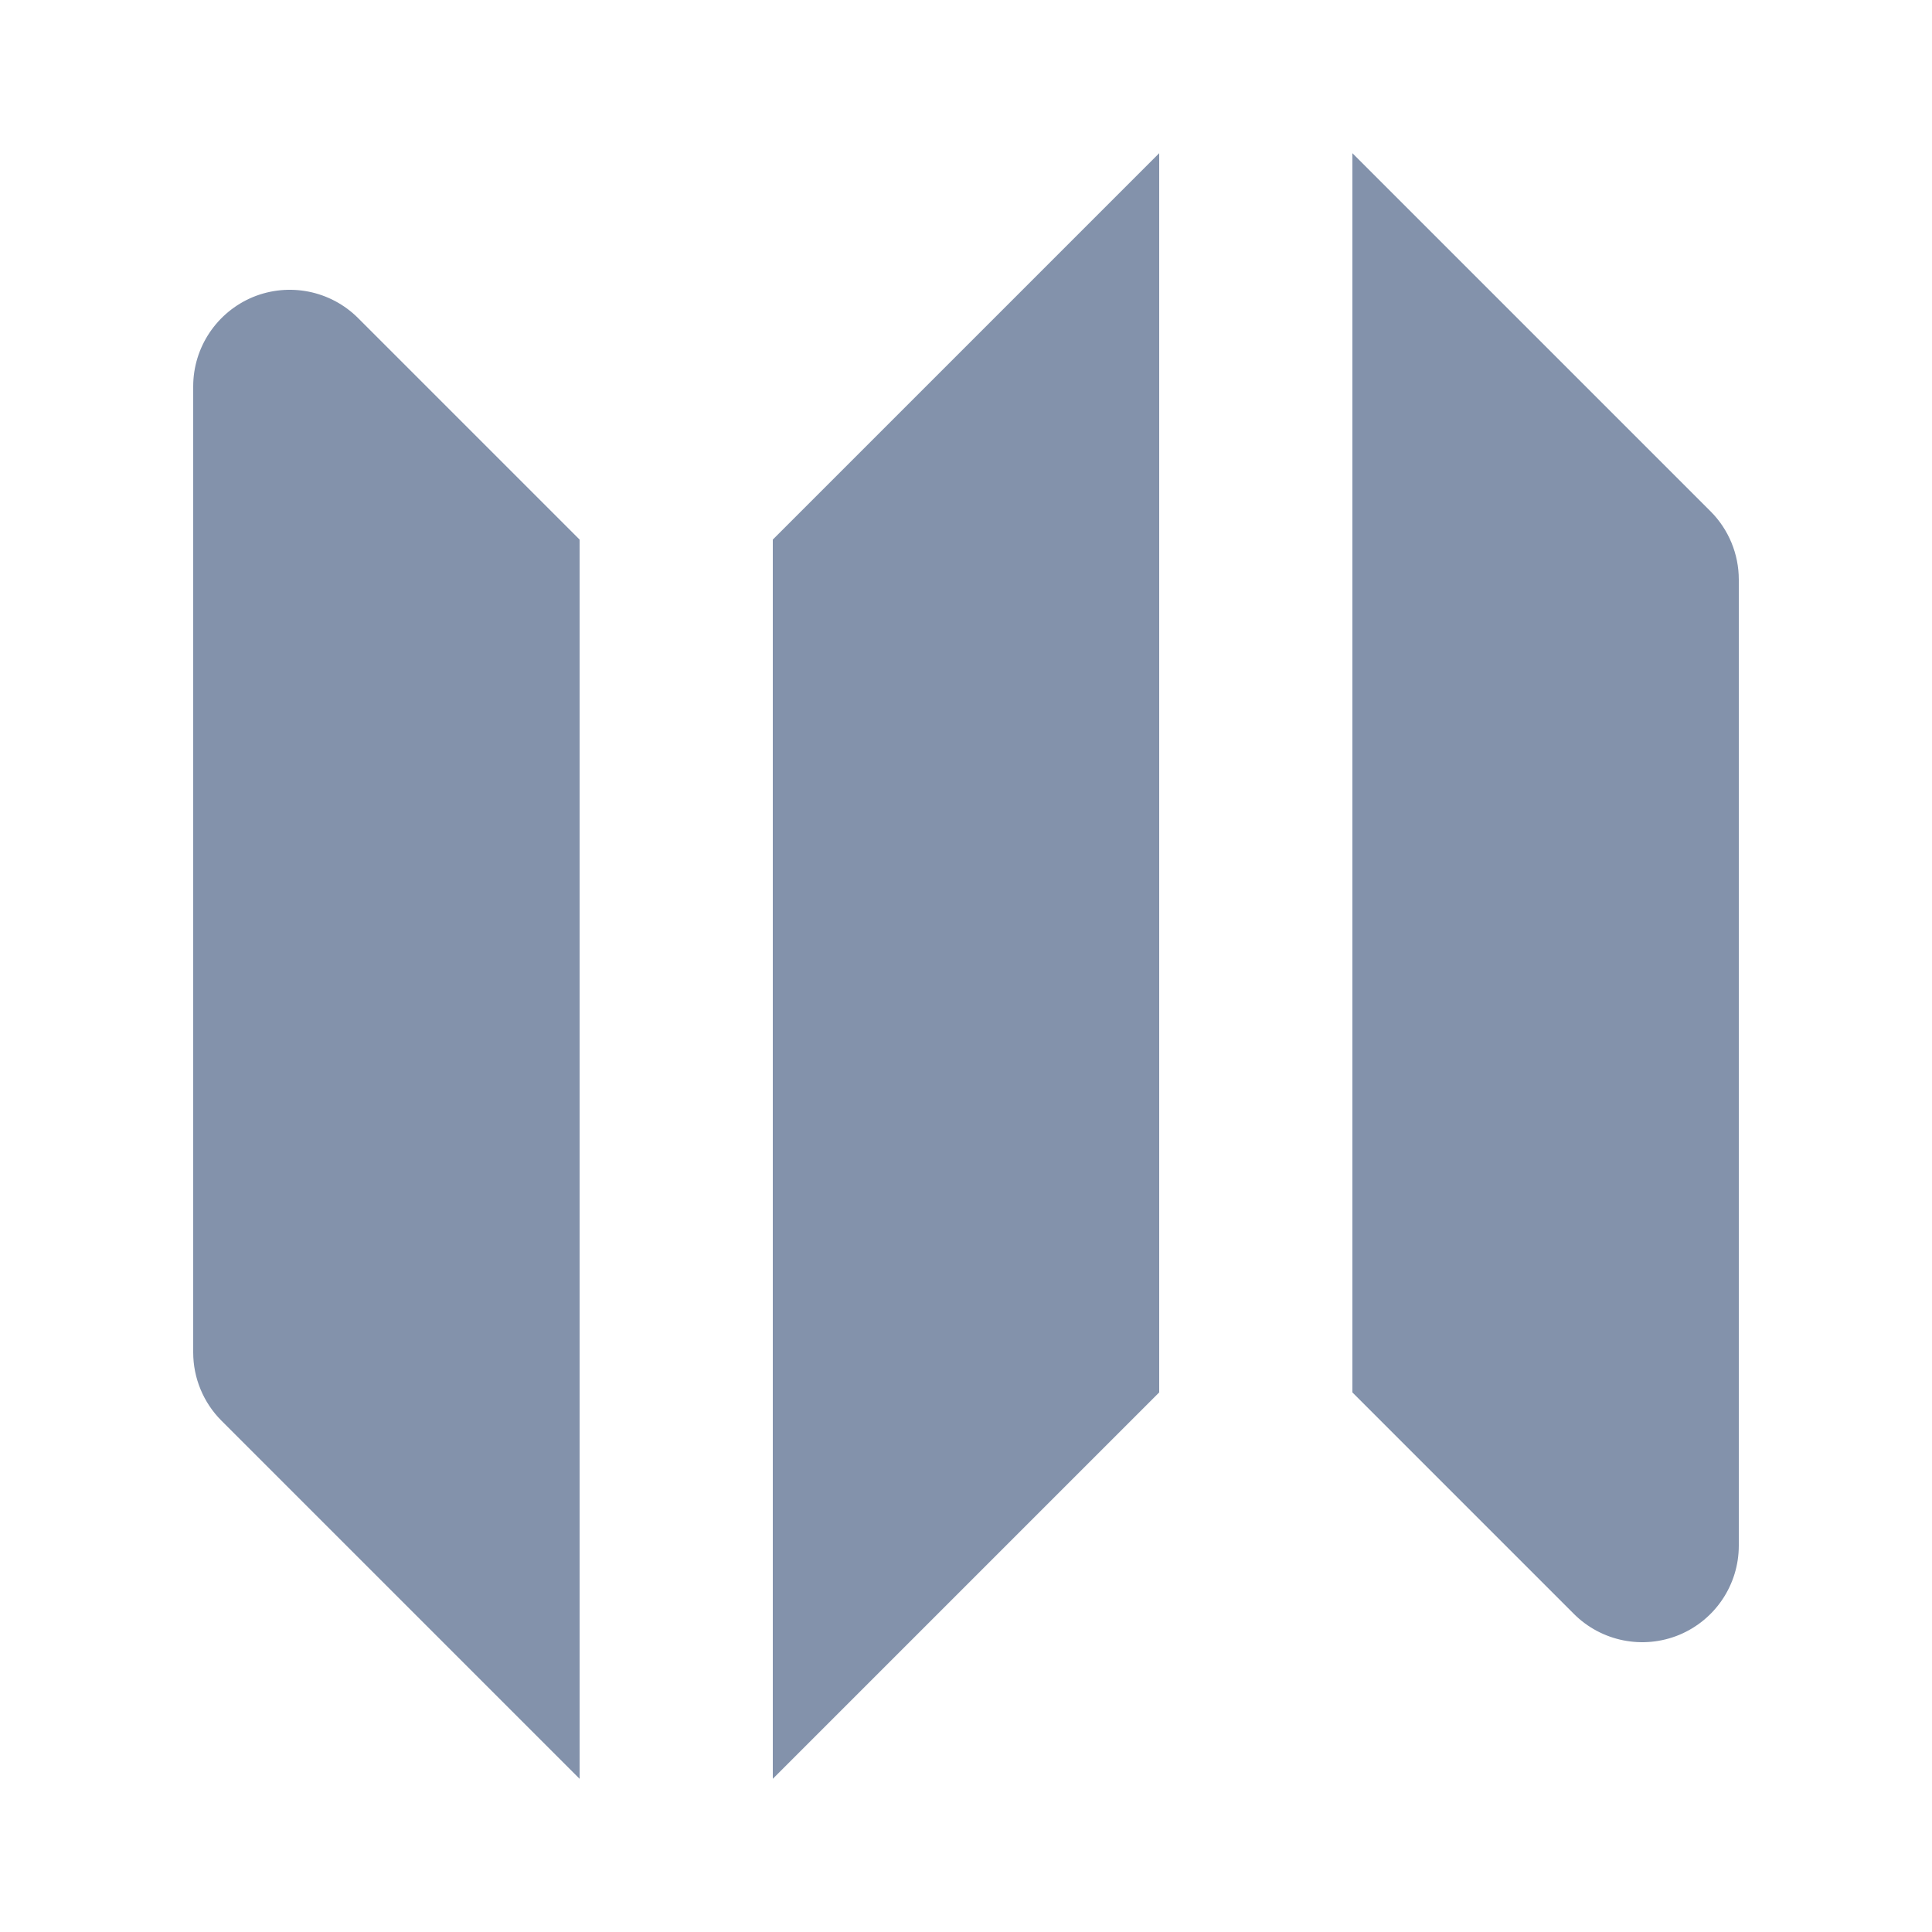 <svg width="14" height="14" viewBox="0 0 14 14" fill="none" xmlns="http://www.w3.org/2000/svg">
<path fill-rule="evenodd" clip-rule="evenodd" d="M8.4 1.11L5.6 3.91V12.89L8.4 10.09V1.11Z" fill="#8392AB"/>
<path fill-rule="evenodd" clip-rule="evenodd" d="M2.595 2.305C2.395 2.105 2.094 2.045 1.832 2.153C1.571 2.262 1.4 2.517 1.4 2.8V9.8C1.4 9.986 1.474 10.164 1.605 10.295L4.2 12.89V3.91L2.595 2.305Z" fill="#8392AB"/>
<path fill-rule="evenodd" clip-rule="evenodd" d="M12.395 3.705L9.8 1.11V10.09L11.405 11.695C11.605 11.895 11.906 11.955 12.168 11.847C12.43 11.738 12.6 11.483 12.6 11.2V4.2C12.6 4.014 12.526 3.836 12.395 3.705Z" fill="#8392AB"/>
</svg>
